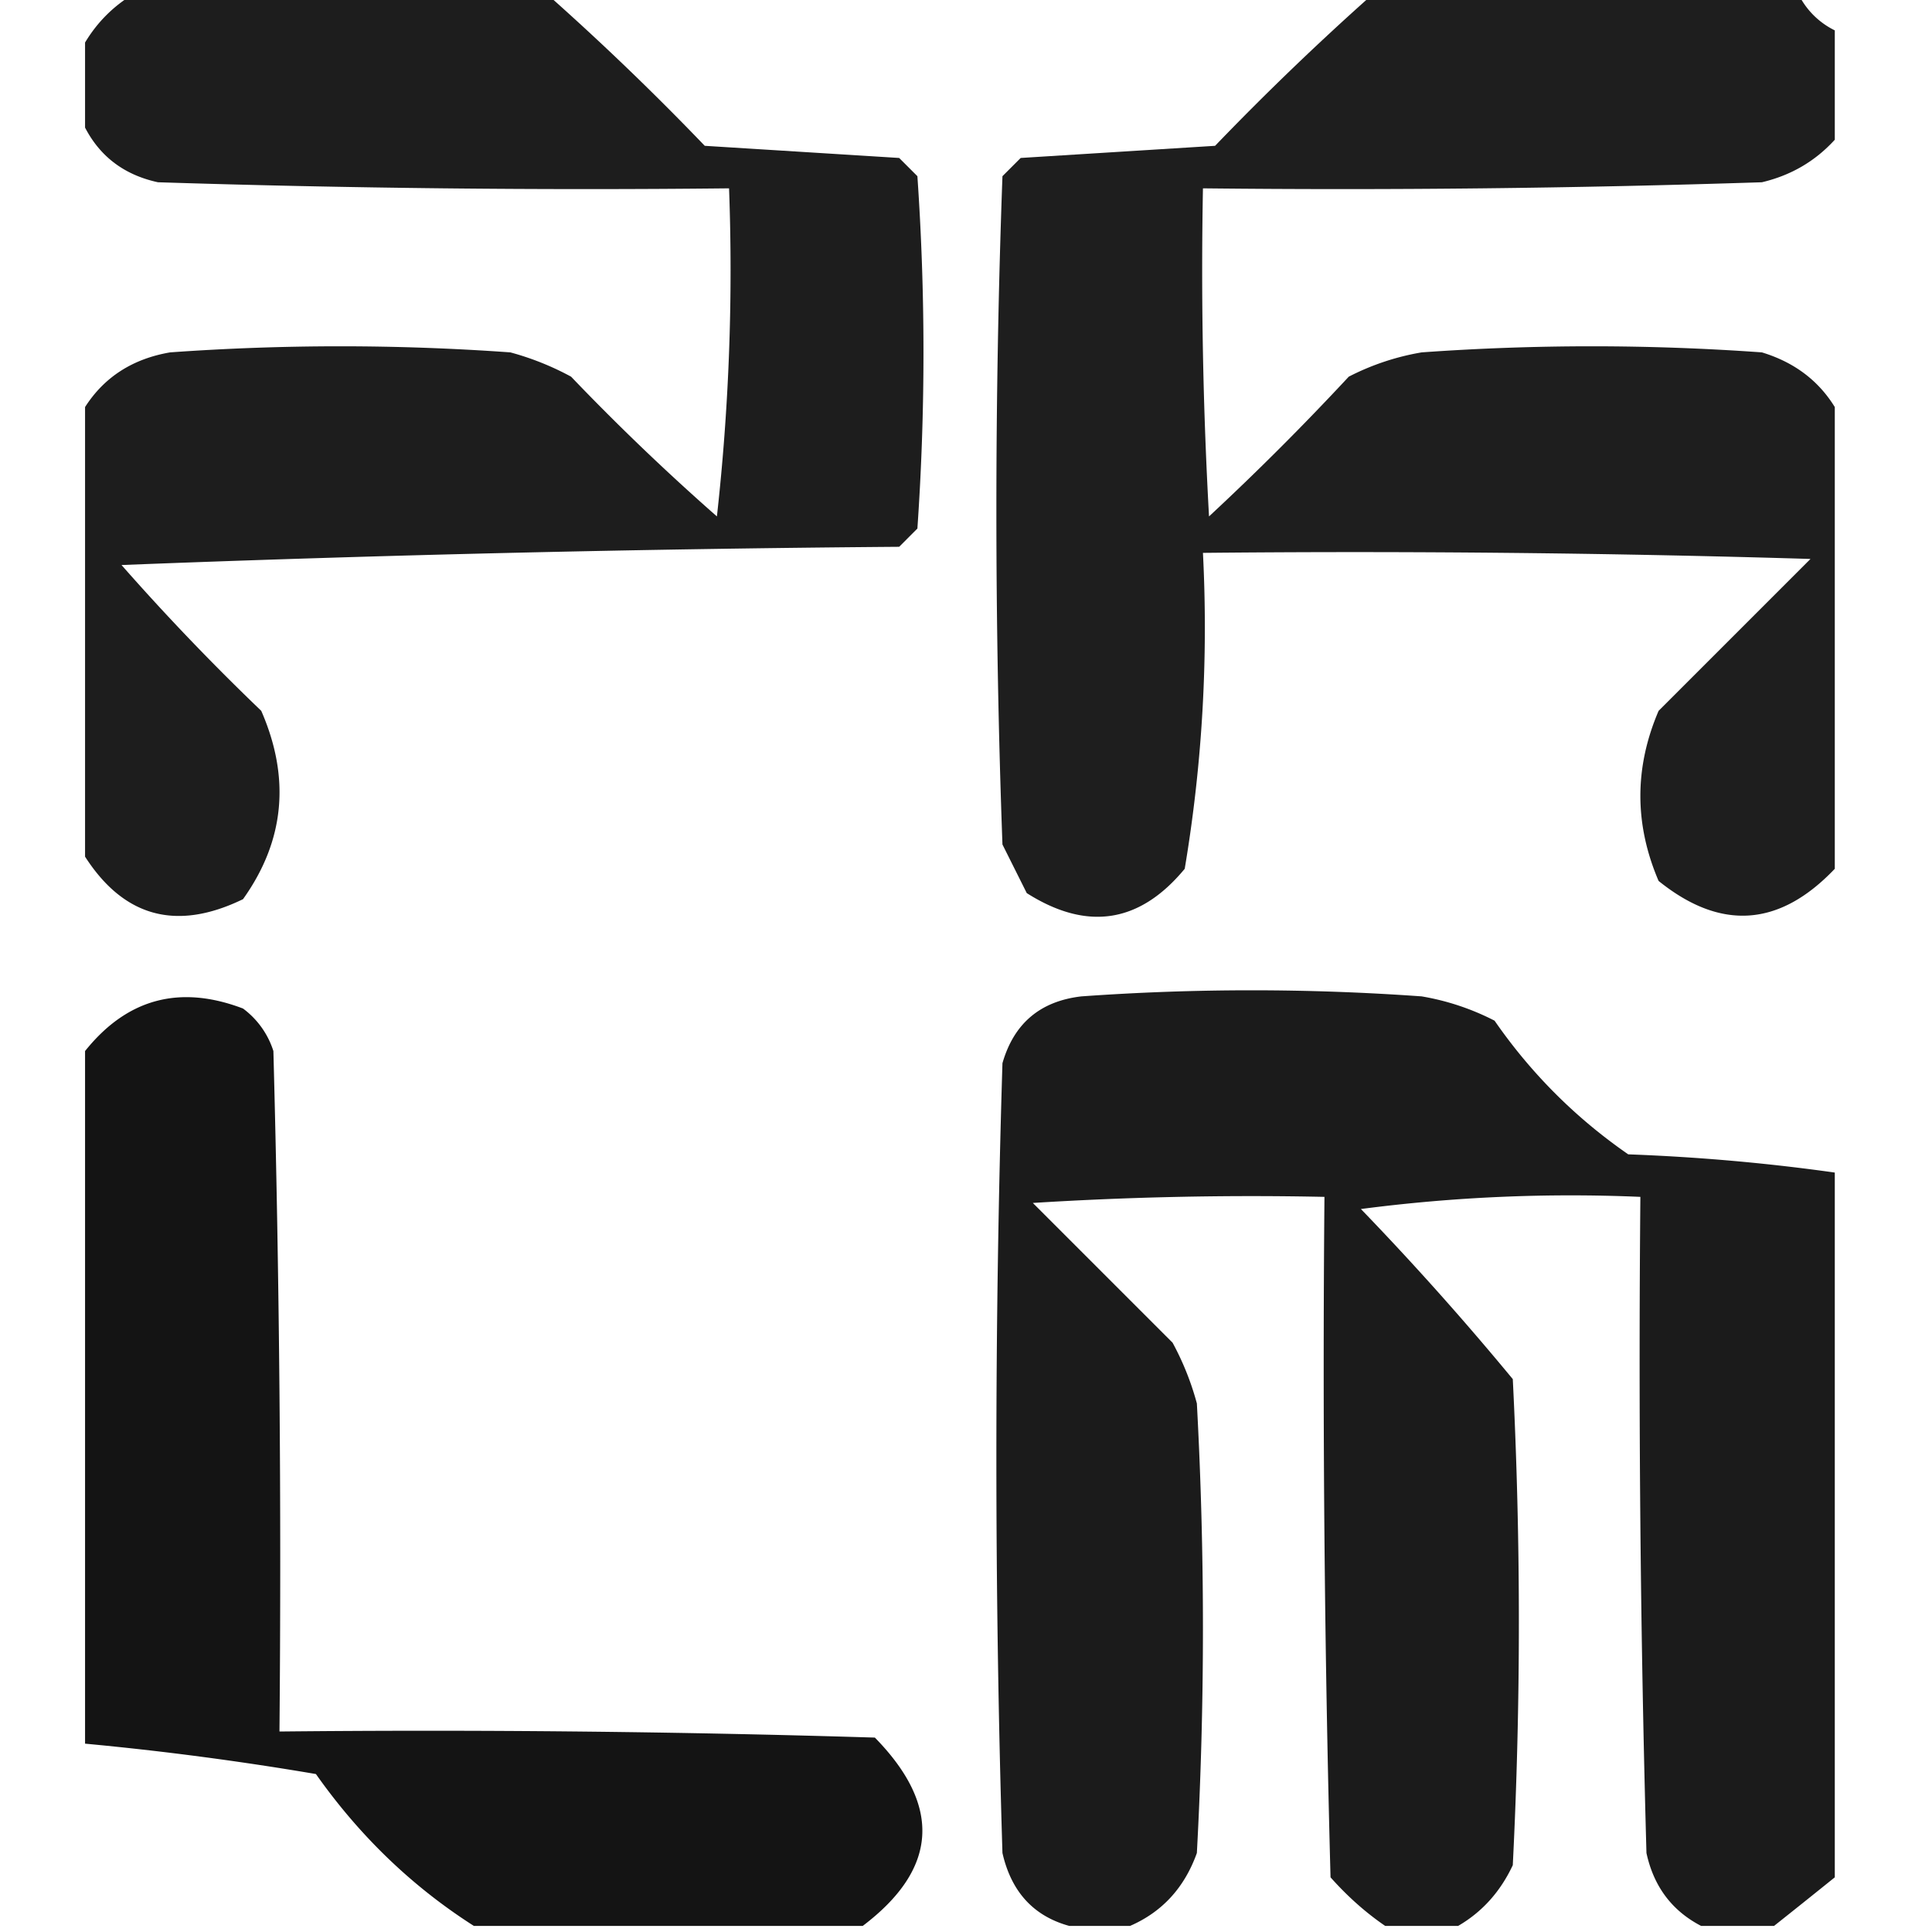 <svg xmlns="http://www.w3.org/2000/svg" style="shape-rendering:geometricPrecision;text-rendering:geometricPrecision;image-rendering:optimizeQuality;fill-rule:evenodd;clip-rule:evenodd" viewBox="0 0 144 159" width="256" height="256" preserveAspectRatio="xMidYMid meet"><path d="M3.5-.5h34a225 225 0 0 1 13 12.5l16 1 1.5 1.5a210.5 210.5 0 0 1 0 29L66.5 45q-32.011.25-64 1.5a195 195 0 0 0 11.5 12q3.63 8.316-1.5 15.5-8.191 3.979-13-3.5v-37q2.373-3.705 7-4.5a196 196 0 0 1 28 0 23 23 0 0 1 5 2 192 192 0 0 0 12 11.5 183 183 0 0 0 1-27q-23.505.25-47-.5-4.131-.897-6-4.5v-7Q1 1 3.5-.5" style="opacity:.883"/><path d="M105.5-.5h35a6.54 6.54 0 0 0 3 3v9q-2.42 2.655-6 3.5-22.995.75-46 .5-.25 13.509.5 27A223 223 0 0 0 103.5 31a20.6 20.6 0 0 1 6-2 196 196 0 0 1 28 0q3.969 1.206 6 4.5v38q-6.832 7.183-14.5 1-3-7 0-14L141.5 46q-24.995-.75-50-.5a120 120 0 0 1-1.5 26q-5.557 6.723-13 2l-2-4a757 757 0 0 1 0-55l1.5-1.5 16-1a230 230 0 0 1 13-12.5" style="opacity:.879"/><path d="M63.5 158.5h-32q-7.61-4.855-13-12.5a255 255 0 0 0-19-2.5v-57q5.18-6.474 13-3.5a6.98 6.98 0 0 1 2.5 3.5q.75 27.996.5 56 24.505-.25 49 .5 8.289 8.465-1 15.5" style="opacity:.921"/><path d="M143.5 96.5v58a803 803 0 0 1-5 4h-6q-3.602-1.869-4.5-6-.75-26.996-.5-54-11.543-.496-23 1a243 243 0 0 1 12.5 14 400 400 0 0 1 0 40q-1.538 3.28-4.5 5h-6q-2.404-1.644-4.5-4-.75-27.995-.5-56-12.01-.25-24 .5L89 110.5a23 23 0 0 1 2 5 343 343 0 0 1 0 37q-1.53 4.275-5.5 6h-5q-4.41-1.214-5.5-6a1057 1057 0 0 1 0-65q1.41-4.91 6.5-5.5a196 196 0 0 1 28 0 20.6 20.6 0 0 1 6 2q4.5 6.5 11 11 8.622.318 17 1.5" style="opacity:.892"/></svg>